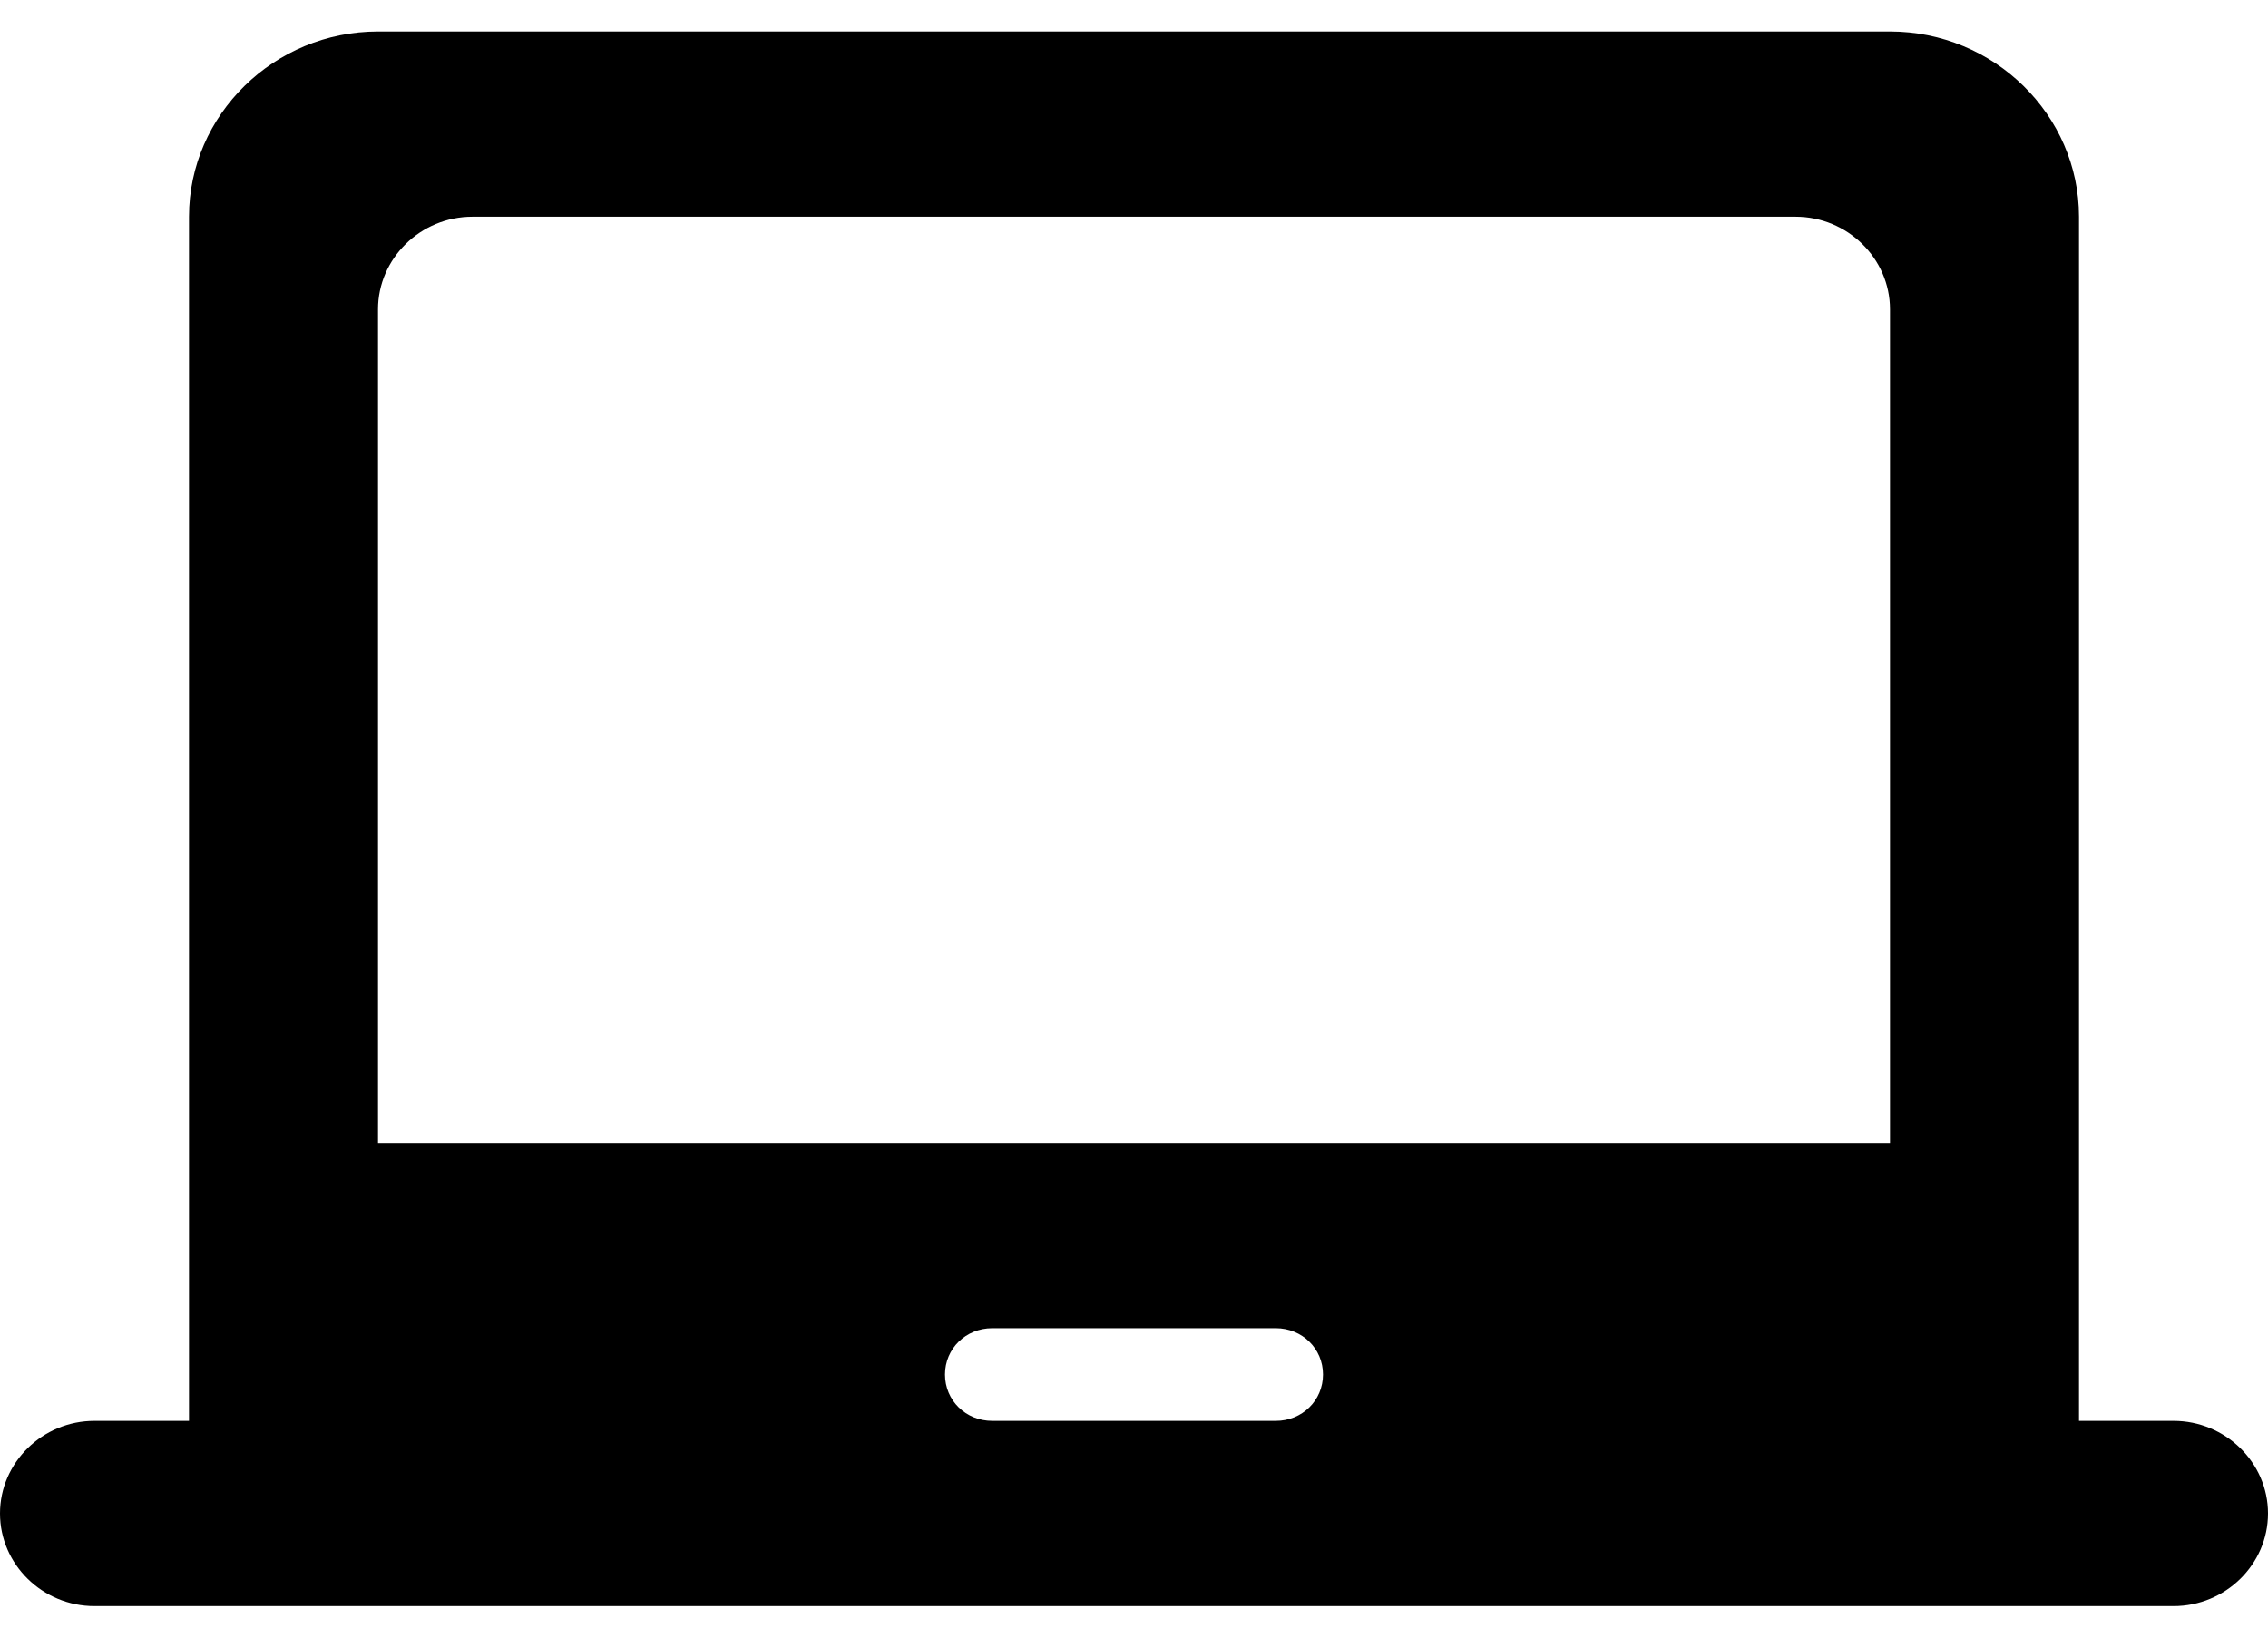 <svg width="36" height="26" viewBox="0 0 36 26" fill="none" xmlns="http://www.w3.org/2000/svg">
<path d="M34.5 22.559H33V3.441C33 1.824 31.65 0.5 30 0.5H6C4.35 0.5 3 1.824 3 3.441V22.559H1.5C0.675 22.559 0 23.221 0 24.029C0 24.838 0.675 25.5 1.5 25.5H34.5C35.325 25.5 36 24.838 36 24.029C36 23.221 35.325 22.559 34.5 22.559ZM20.25 22.559H15.75C15.33 22.559 15 22.235 15 21.823C15 21.412 15.33 21.088 15.75 21.088H20.25C20.67 21.088 21 21.412 21 21.823C21 22.235 20.67 22.559 20.25 22.559ZM30 18.147H6V4.912C6 4.103 6.675 3.441 7.5 3.441H28.5C29.325 3.441 30 4.103 30 4.912V18.147Z" fill="black"/>
</svg>
